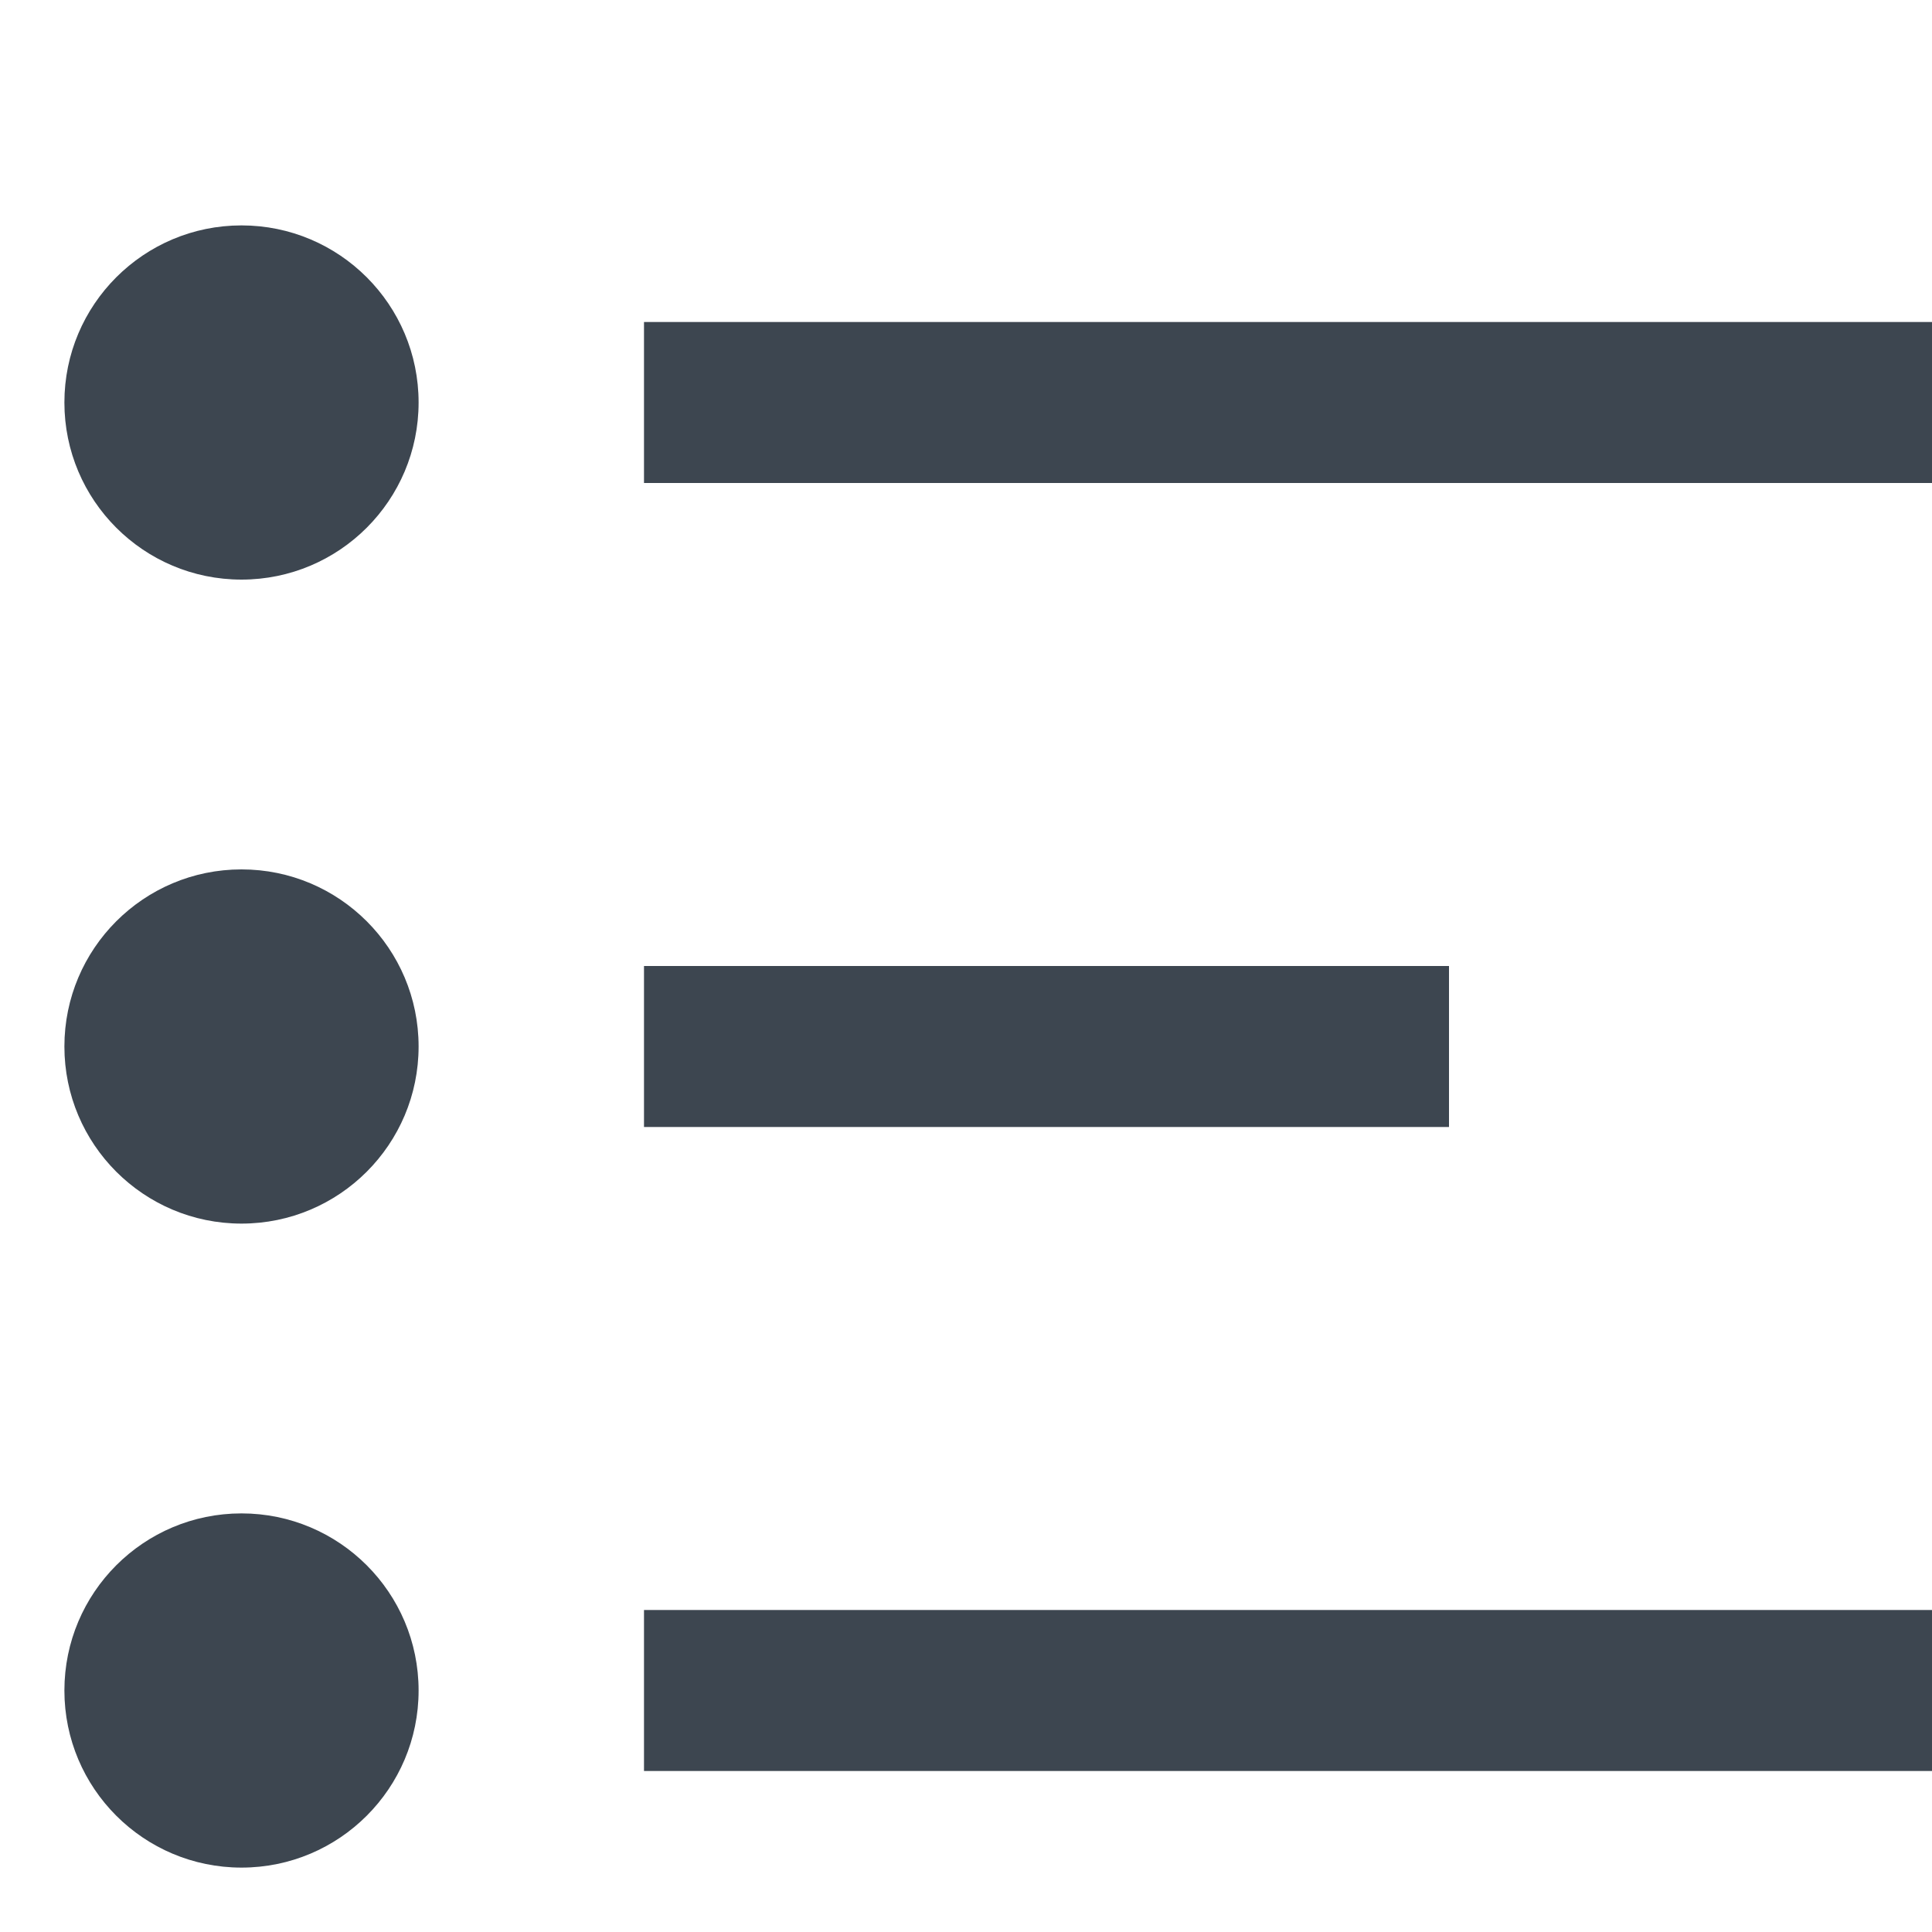 <?xml version="1.0" encoding="utf-8"?>
<!-- Generator: Adobe Illustrator 17.1.0, SVG Export Plug-In . SVG Version: 6.00 Build 0)  -->
<!DOCTYPE svg PUBLIC "-//W3C//DTD SVG 1.1//EN" "http://www.w3.org/Graphics/SVG/1.1/DTD/svg11.dtd">
<svg version="1.1" id="Layer_1" xmlns="http://www.w3.org/2000/svg" xmlns:xlink="http://www.w3.org/1999/xlink" x="0px" y="0px"
	 height="12px" width="12px" viewBox="0 0 12 12" enable-background="new 0 0 12 12" xml:space="preserve">
<circle fill="#3D4650" cx="1.5" cy="2.5" r="1.1"/>
<circle fill="#3D4650" cx="1.5" cy="6.5" r="1.1"/>
<circle fill="#3D4650" cx="1.5" cy="10.5" r="1.1"/>
<rect x="4" y="2" fill="#3D4650" width="8" height="1"/>
<rect x="4" y="6" fill="#3D4650" width="5" height="1"/>
<rect x="4" y="10" fill="#3D4650" width="8" height="1"/>
</svg>
